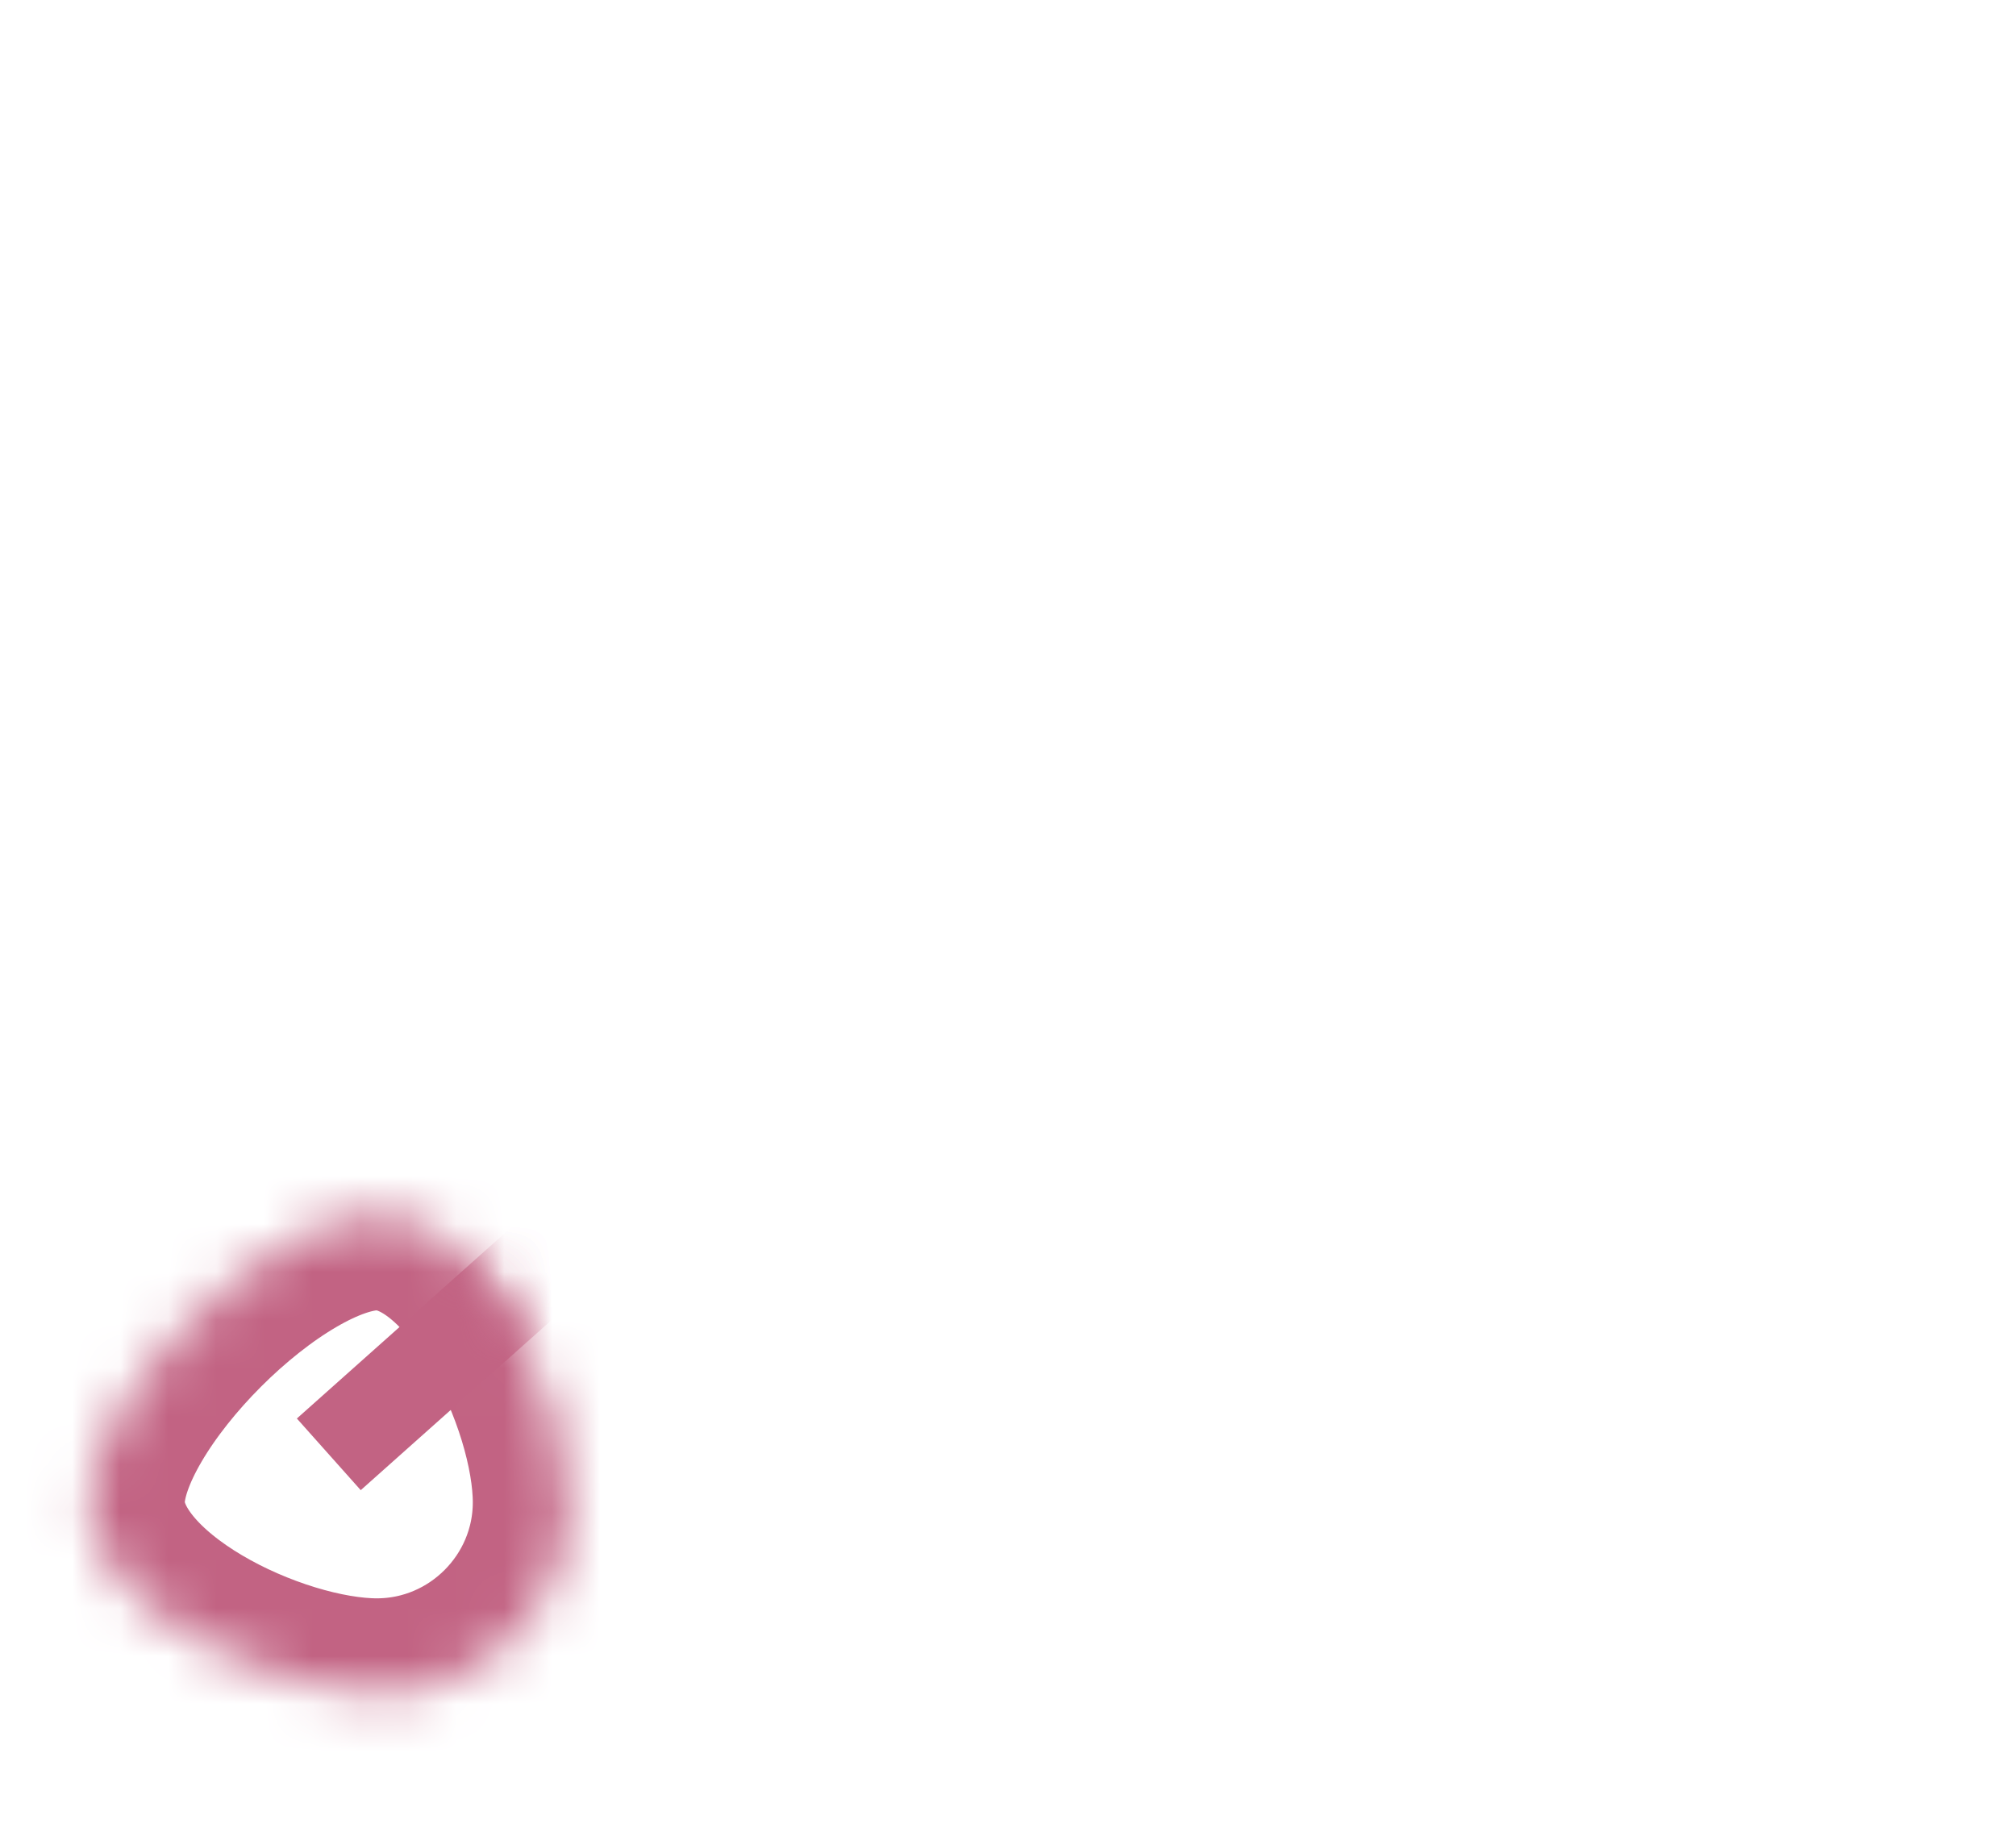 ﻿<?xml version="1.0" encoding="utf-8"?>
<svg version="1.1" xmlns:xlink="http://www.w3.org/1999/xlink" width="42px" height="38px" xmlns="http://www.w3.org/2000/svg">
  <defs>
    <mask fill="white" id="clip598">
      <path d="M 6.85 24.3  C 9.05 24.3  10.85 28.1  10.85 30.3  C 10.85 32.5  9.05 34.3  6.85 34.3  C 4.65 34.3  0.85 32.5  0.85 30.3  C 0.85 28.1  4.65 24.3  6.85 24.3  Z " fill-rule="evenodd" />
    </mask>
  </defs>
  <g transform="matrix(1 0 0 1 -673 -12663 )">
    <path d="M 6.85 24.3  C 9.05 24.3  10.85 28.1  10.85 30.3  C 10.85 32.5  9.05 34.3  6.85 34.3  C 4.65 34.3  0.85 32.5  0.85 30.3  C 0.85 28.1  4.65 24.3  6.85 24.3  Z " fill-rule="nonzero" fill="#ffffff" stroke="none" fill-opacity="0" transform="matrix(1 0 0 1 674 12664 )" />
    <path d="M 6.85 24.3  C 9.05 24.3  10.85 28.1  10.85 30.3  C 10.85 32.5  9.05 34.3  6.85 34.3  C 4.65 34.3  0.85 32.5  0.85 30.3  C 0.85 28.1  4.65 24.3  6.85 24.3  Z " stroke-width="4" stroke="#c26383" fill="none" transform="matrix(1 0 0 1 674 12664 )" mask="url(#clip598)" />
    <path d="M 38.05 0.6  L 5.85 29.3  " stroke-width="2" stroke="#c26383" fill="none" transform="matrix(1 0 0 1 674 12664 )" mask="url(#clip598)" />
  </g>
</svg>